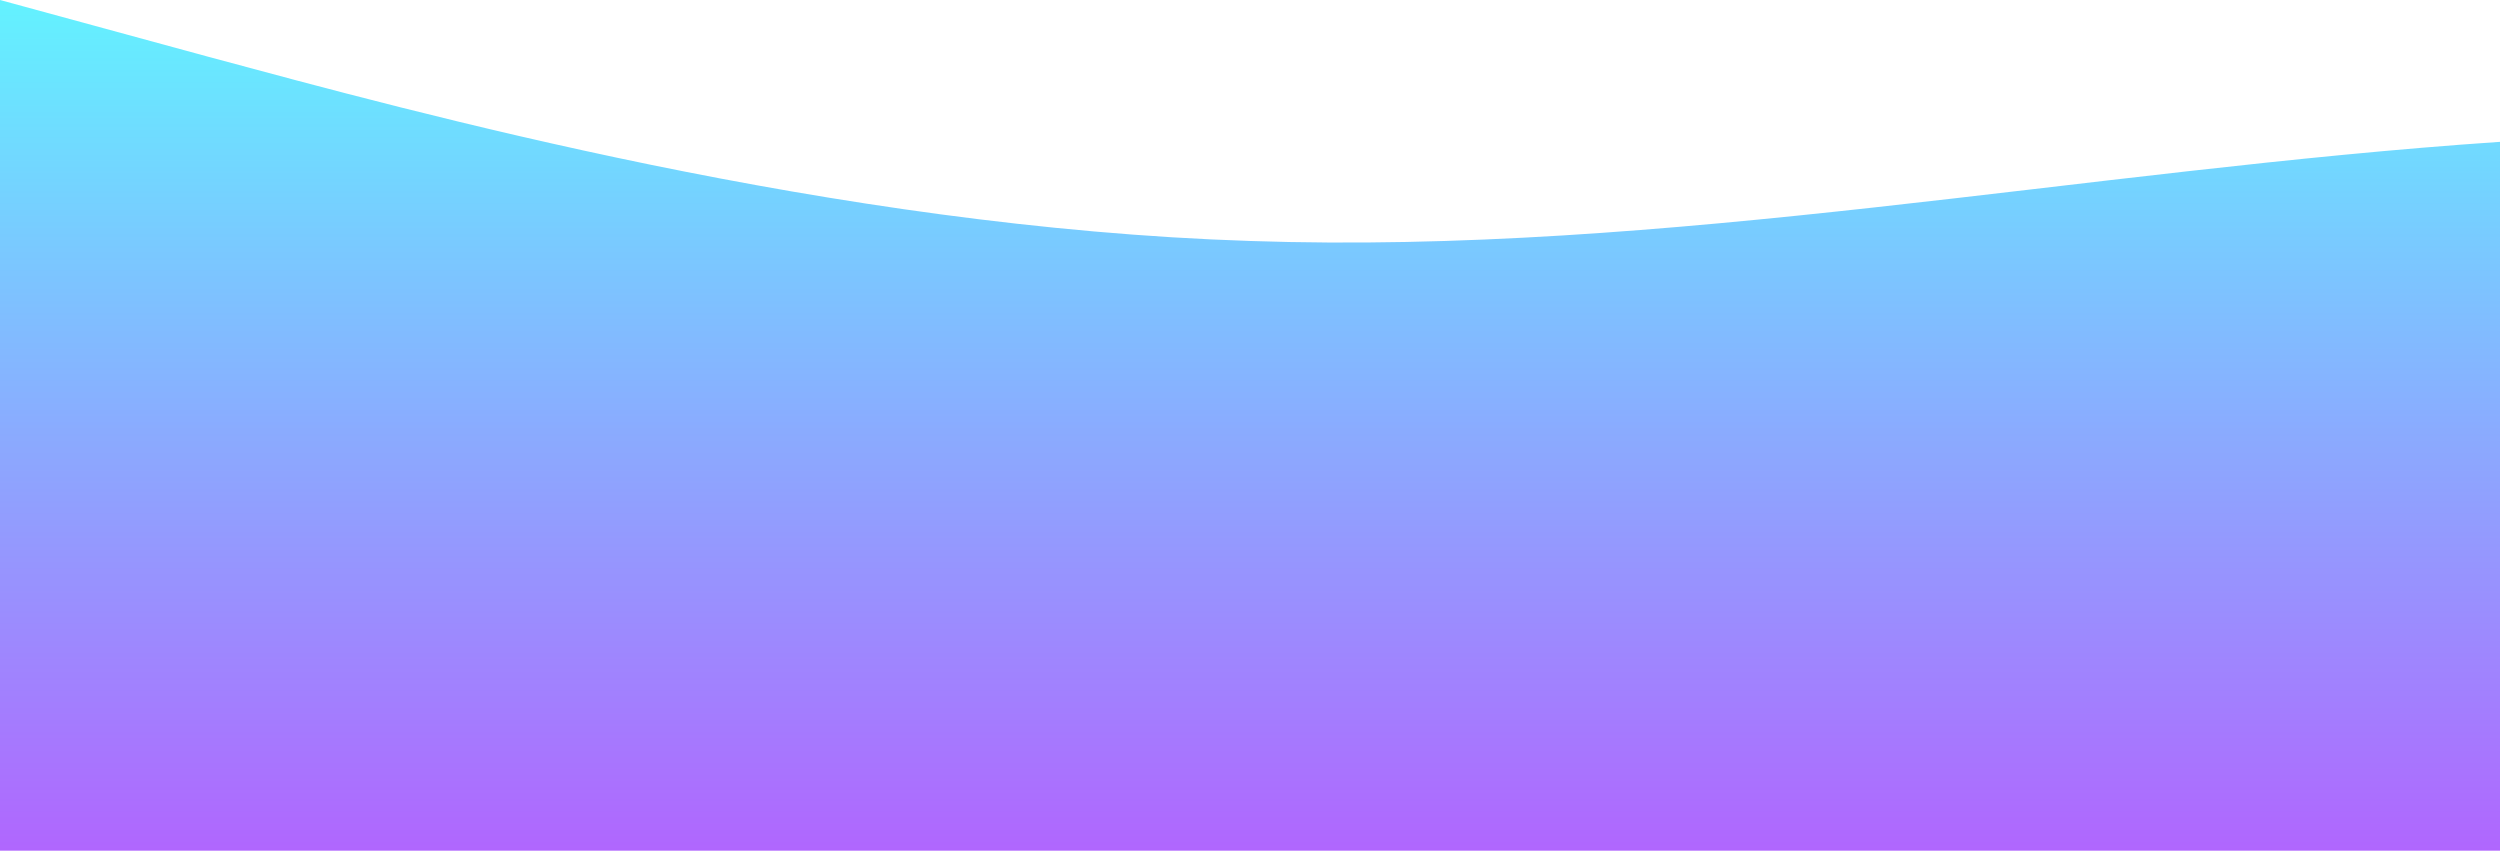 <?xml version="1.0" standalone="no"?>
<svg xmlns:xlink="http://www.w3.org/1999/xlink" id="wave" style="transform:rotate(180deg); transition: 0.3s" viewBox="0 0 1440 490" version="1.1" xmlns="http://www.w3.org/2000/svg"><defs><linearGradient id="sw-gradient-0" x1="0" x2="0" y1="1" y2="0"><stop stop-color="rgba(176, 102, 254, 1)" offset="0%"/><stop stop-color="rgba(99, 242, 255, 1)" offset="100%"/></linearGradient></defs><path style="transform:translate(0, 0px); opacity:1" fill="url(#sw-gradient-0)" d="M0,0L120,32.7C240,65,480,131,720,138.8C960,147,1200,98,1440,81.7C1680,65,1920,82,2160,89.8C2400,98,2640,98,2880,147C3120,196,3360,294,3600,334.8C3840,376,4080,359,4320,318.5C4560,278,4800,212,5040,204.2C5280,196,5520,245,5760,269.5C6000,294,6240,294,6480,310.3C6720,327,6960,359,7200,359.3C7440,359,7680,327,7920,261.3C8160,196,8400,98,8640,65.3C8880,33,9120,65,9360,98C9600,131,9840,163,10080,196C10320,229,10560,261,10800,236.8C11040,212,11280,131,11520,89.8C11760,49,12000,49,12240,57.2C12480,65,12720,82,12960,138.8C13200,196,13440,294,13680,343C13920,392,14160,392,14400,351.2C14640,310,14880,229,15120,228.7C15360,229,15600,310,15840,302.2C16080,294,16320,196,16560,138.8C16800,82,17040,65,17160,57.2L17280,49L17280,490L17160,490C17040,490,16800,490,16560,490C16320,490,16080,490,15840,490C15600,490,15360,490,15120,490C14880,490,14640,490,14400,490C14160,490,13920,490,13680,490C13440,490,13200,490,12960,490C12720,490,12480,490,12240,490C12000,490,11760,490,11520,490C11280,490,11040,490,10800,490C10560,490,10320,490,10080,490C9840,490,9600,490,9360,490C9120,490,8880,490,8640,490C8400,490,8160,490,7920,490C7680,490,7440,490,7200,490C6960,490,6720,490,6480,490C6240,490,6000,490,5760,490C5520,490,5280,490,5040,490C4800,490,4560,490,4320,490C4080,490,3840,490,3600,490C3360,490,3120,490,2880,490C2640,490,2400,490,2160,490C1920,490,1680,490,1440,490C1200,490,960,490,720,490C480,490,240,490,120,490L0,490Z"/></svg>